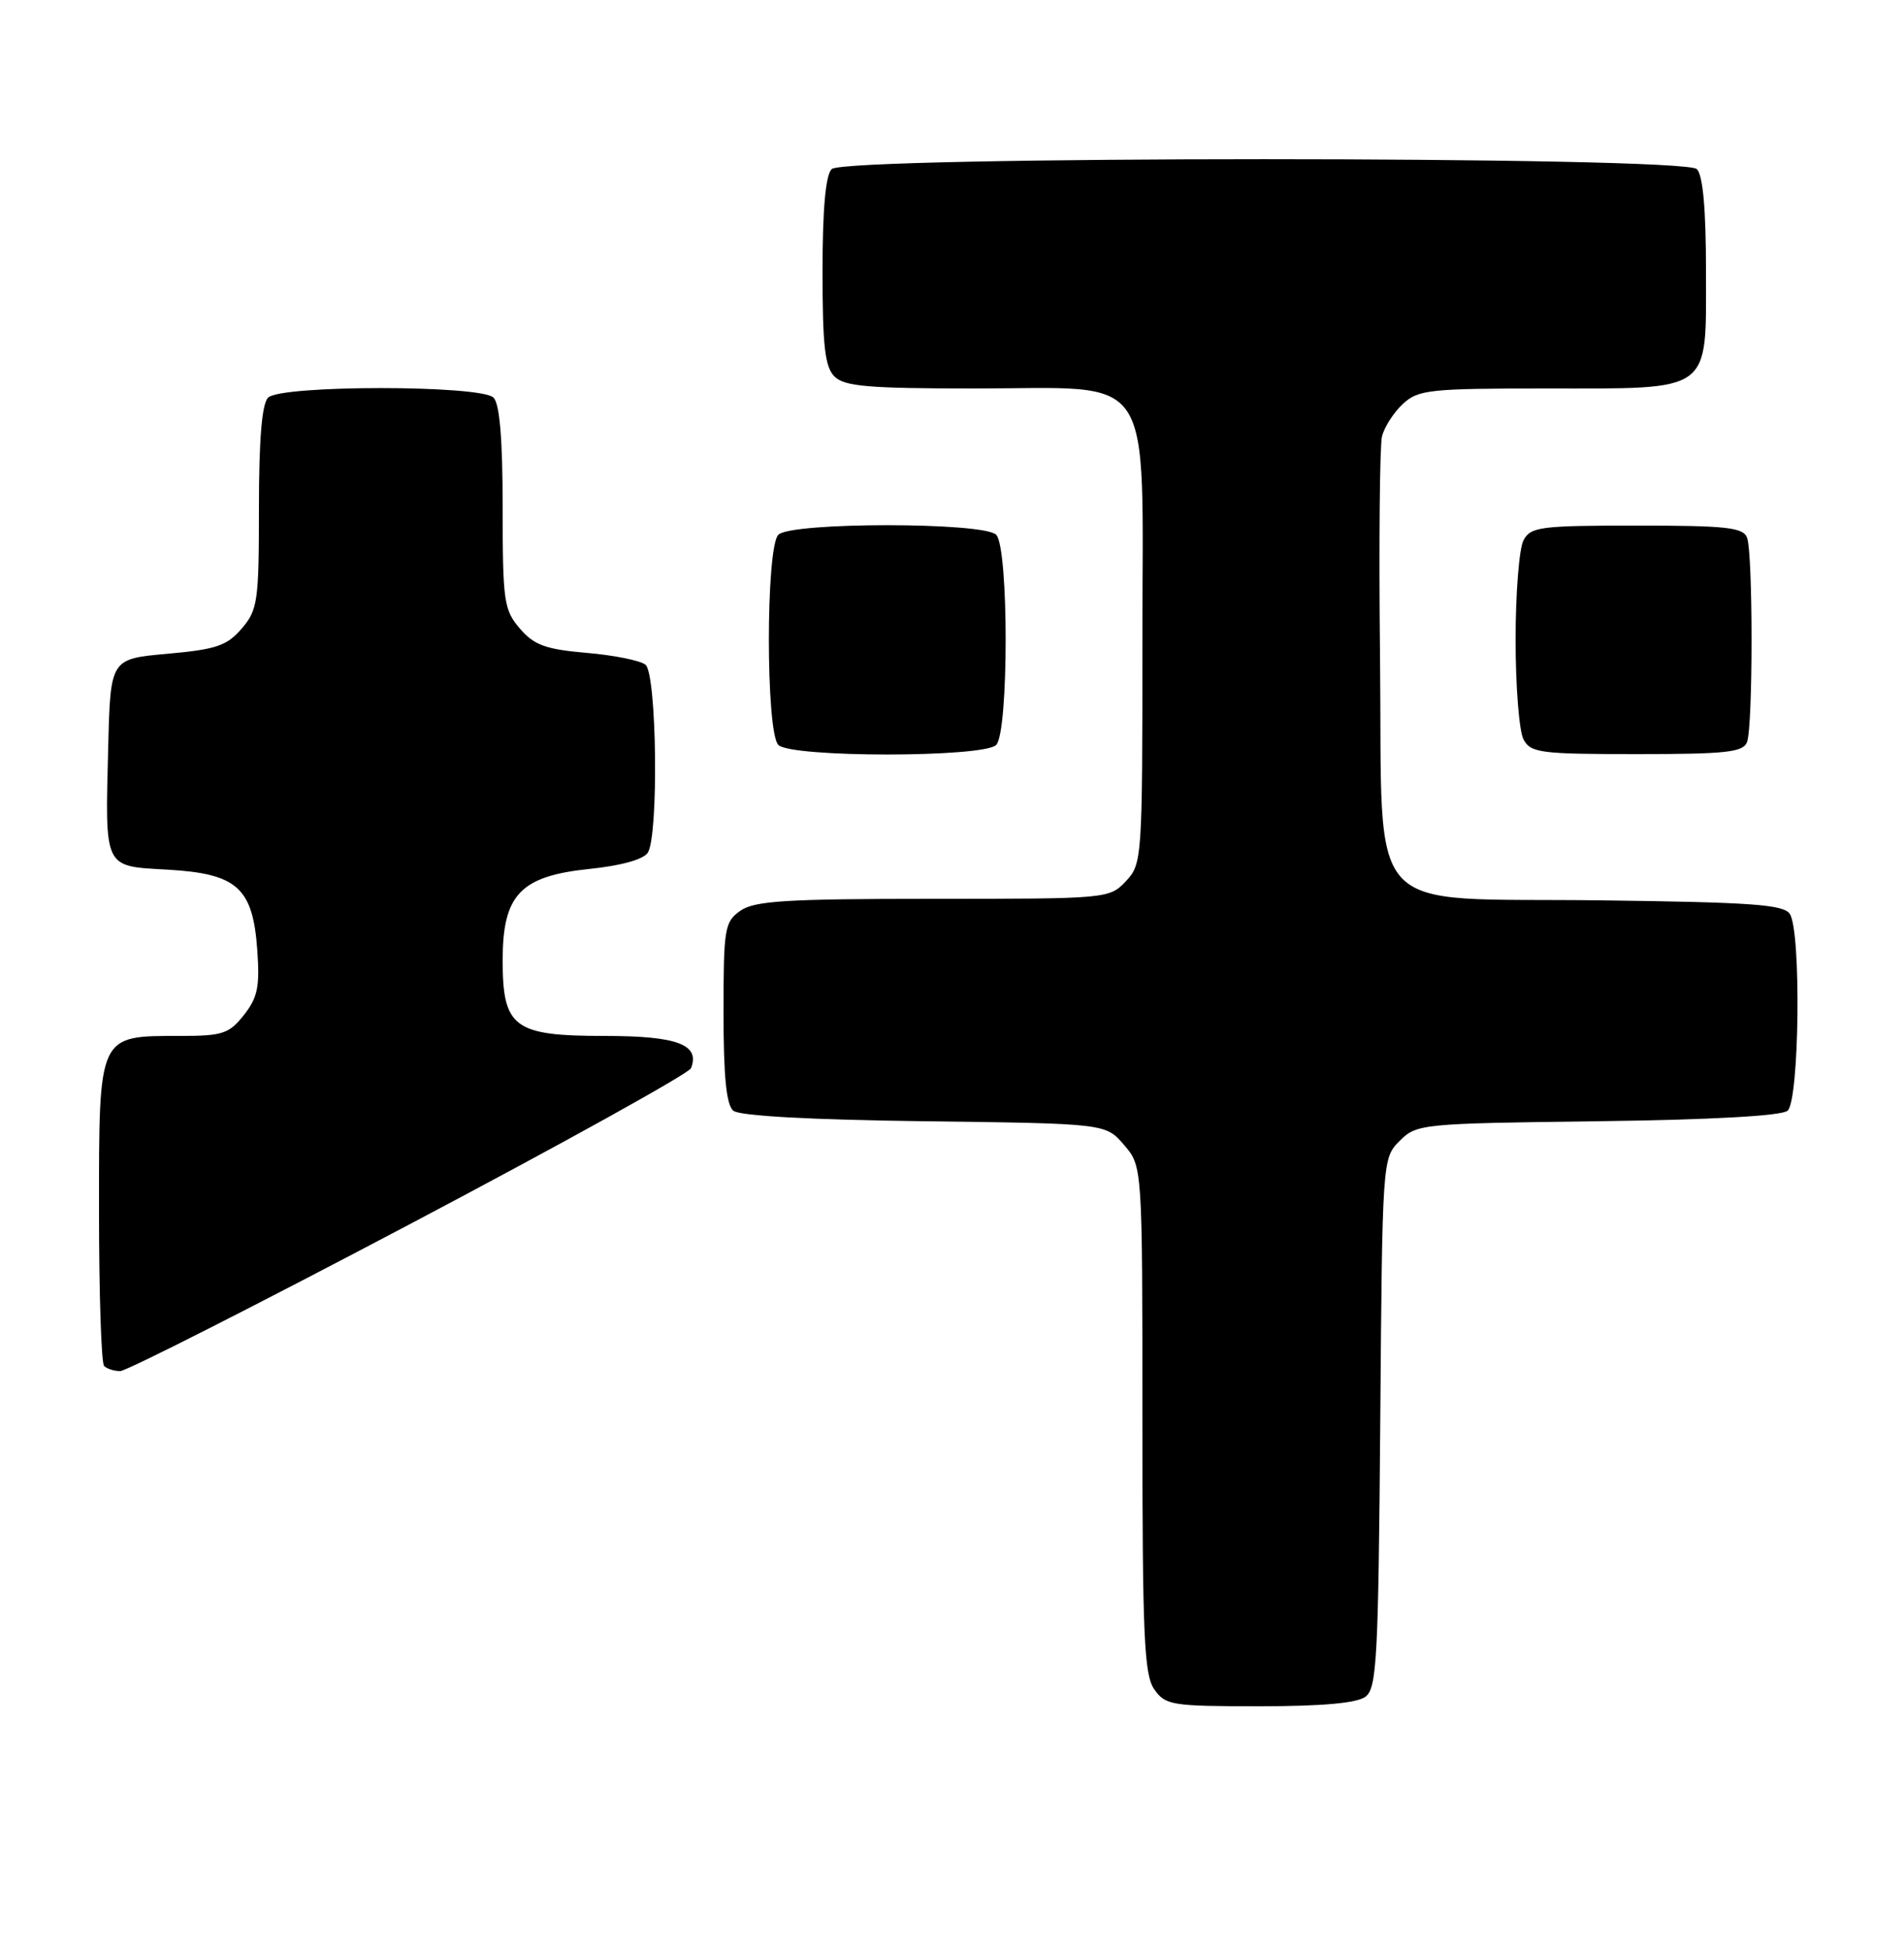 <?xml version="1.0" encoding="UTF-8" standalone="no"?>
<!DOCTYPE svg PUBLIC "-//W3C//DTD SVG 1.1//EN" "http://www.w3.org/Graphics/SVG/1.1/DTD/svg11.dtd" >
<svg xmlns="http://www.w3.org/2000/svg" xmlns:xlink="http://www.w3.org/1999/xlink" version="1.1" viewBox="0 0 250 256">
 <g >
 <path fill="currentColor"
d=" M 179.29 222.75 C 180.78 221.63 180.98 217.83 181.23 186.78 C 181.50 152.16 181.51 152.05 183.78 149.78 C 186.00 147.55 186.62 147.49 209.74 147.20 C 224.64 147.01 233.90 146.50 234.71 145.82 C 236.26 144.54 236.52 122.38 235.02 120.00 C 234.23 118.75 230.10 118.45 210.17 118.20 C 178.52 117.80 181.59 121.20 181.20 86.18 C 181.04 71.52 181.16 58.51 181.46 57.29 C 181.77 56.06 183.00 54.14 184.20 53.03 C 186.21 51.16 187.68 51.00 202.97 51.00 C 224.99 51.00 224.00 51.72 224.00 35.64 C 224.00 27.45 223.60 23.00 222.80 22.20 C 221.07 20.47 110.93 20.47 109.20 22.20 C 108.40 23.00 108.00 27.45 108.00 35.63 C 108.00 45.41 108.31 48.17 109.57 49.43 C 110.88 50.73 114.00 51.00 127.94 51.00 C 152.03 51.00 150.00 47.94 150.00 84.26 C 150.00 112.77 149.96 113.42 147.83 115.69 C 145.67 117.98 145.40 118.00 122.55 118.00 C 103.26 118.00 99.08 118.26 97.22 119.56 C 95.14 121.02 95.00 121.85 95.00 132.93 C 95.00 141.36 95.37 145.06 96.29 145.82 C 97.10 146.50 106.39 147.01 121.38 147.20 C 145.18 147.50 145.18 147.50 147.59 150.31 C 150.00 153.11 150.00 153.11 150.00 186.33 C 150.00 214.78 150.22 219.87 151.56 221.78 C 153.02 223.87 153.84 224.00 165.37 224.00 C 173.61 224.00 178.16 223.59 179.29 222.75 Z  M 53.74 160.75 C 73.81 150.16 90.45 140.93 90.73 140.24 C 91.95 137.13 88.93 136.00 79.38 136.00 C 67.47 136.00 66.00 134.91 66.00 126.06 C 66.00 117.47 68.32 115.02 77.36 114.08 C 81.54 113.65 84.50 112.83 85.06 111.94 C 86.50 109.66 86.24 88.43 84.75 87.26 C 84.06 86.71 80.58 86.01 77.01 85.71 C 71.63 85.24 70.14 84.70 68.26 82.52 C 66.16 80.07 66.00 78.96 66.00 66.64 C 66.00 57.68 65.61 53.01 64.80 52.20 C 63.13 50.53 36.87 50.53 35.20 52.20 C 34.39 53.01 34.00 57.68 34.00 66.64 C 34.00 78.97 33.84 80.07 31.73 82.53 C 29.79 84.78 28.38 85.26 21.98 85.83 C 14.50 86.50 14.50 86.50 14.21 98.00 C 13.80 114.21 13.55 113.69 22.00 114.17 C 31.13 114.69 33.20 116.53 33.78 124.71 C 34.13 129.53 33.83 130.96 32.03 133.25 C 30.07 135.72 29.23 136.00 23.65 136.00 C 12.85 136.00 13.00 135.67 13.00 158.89 C 13.00 169.77 13.30 178.97 13.67 179.33 C 14.03 179.70 14.99 180.00 15.79 180.00 C 16.59 180.00 33.67 171.34 53.74 160.75 Z  M 130.80 97.80 C 132.46 96.14 132.46 71.86 130.80 70.20 C 129.13 68.53 103.87 68.53 102.20 70.20 C 100.54 71.86 100.54 96.14 102.20 97.80 C 103.87 99.47 129.13 99.47 130.80 97.80 Z  M 229.39 97.42 C 230.18 95.36 230.18 72.64 229.39 70.58 C 228.88 69.24 226.64 69.00 214.93 69.00 C 202.25 69.00 200.98 69.16 200.04 70.93 C 199.47 72.00 199.00 77.88 199.00 84.00 C 199.00 90.12 199.47 96.00 200.04 97.07 C 200.98 98.84 202.25 99.00 214.93 99.00 C 226.64 99.00 228.88 98.76 229.39 97.42 Z "/>
</g>
</svg>